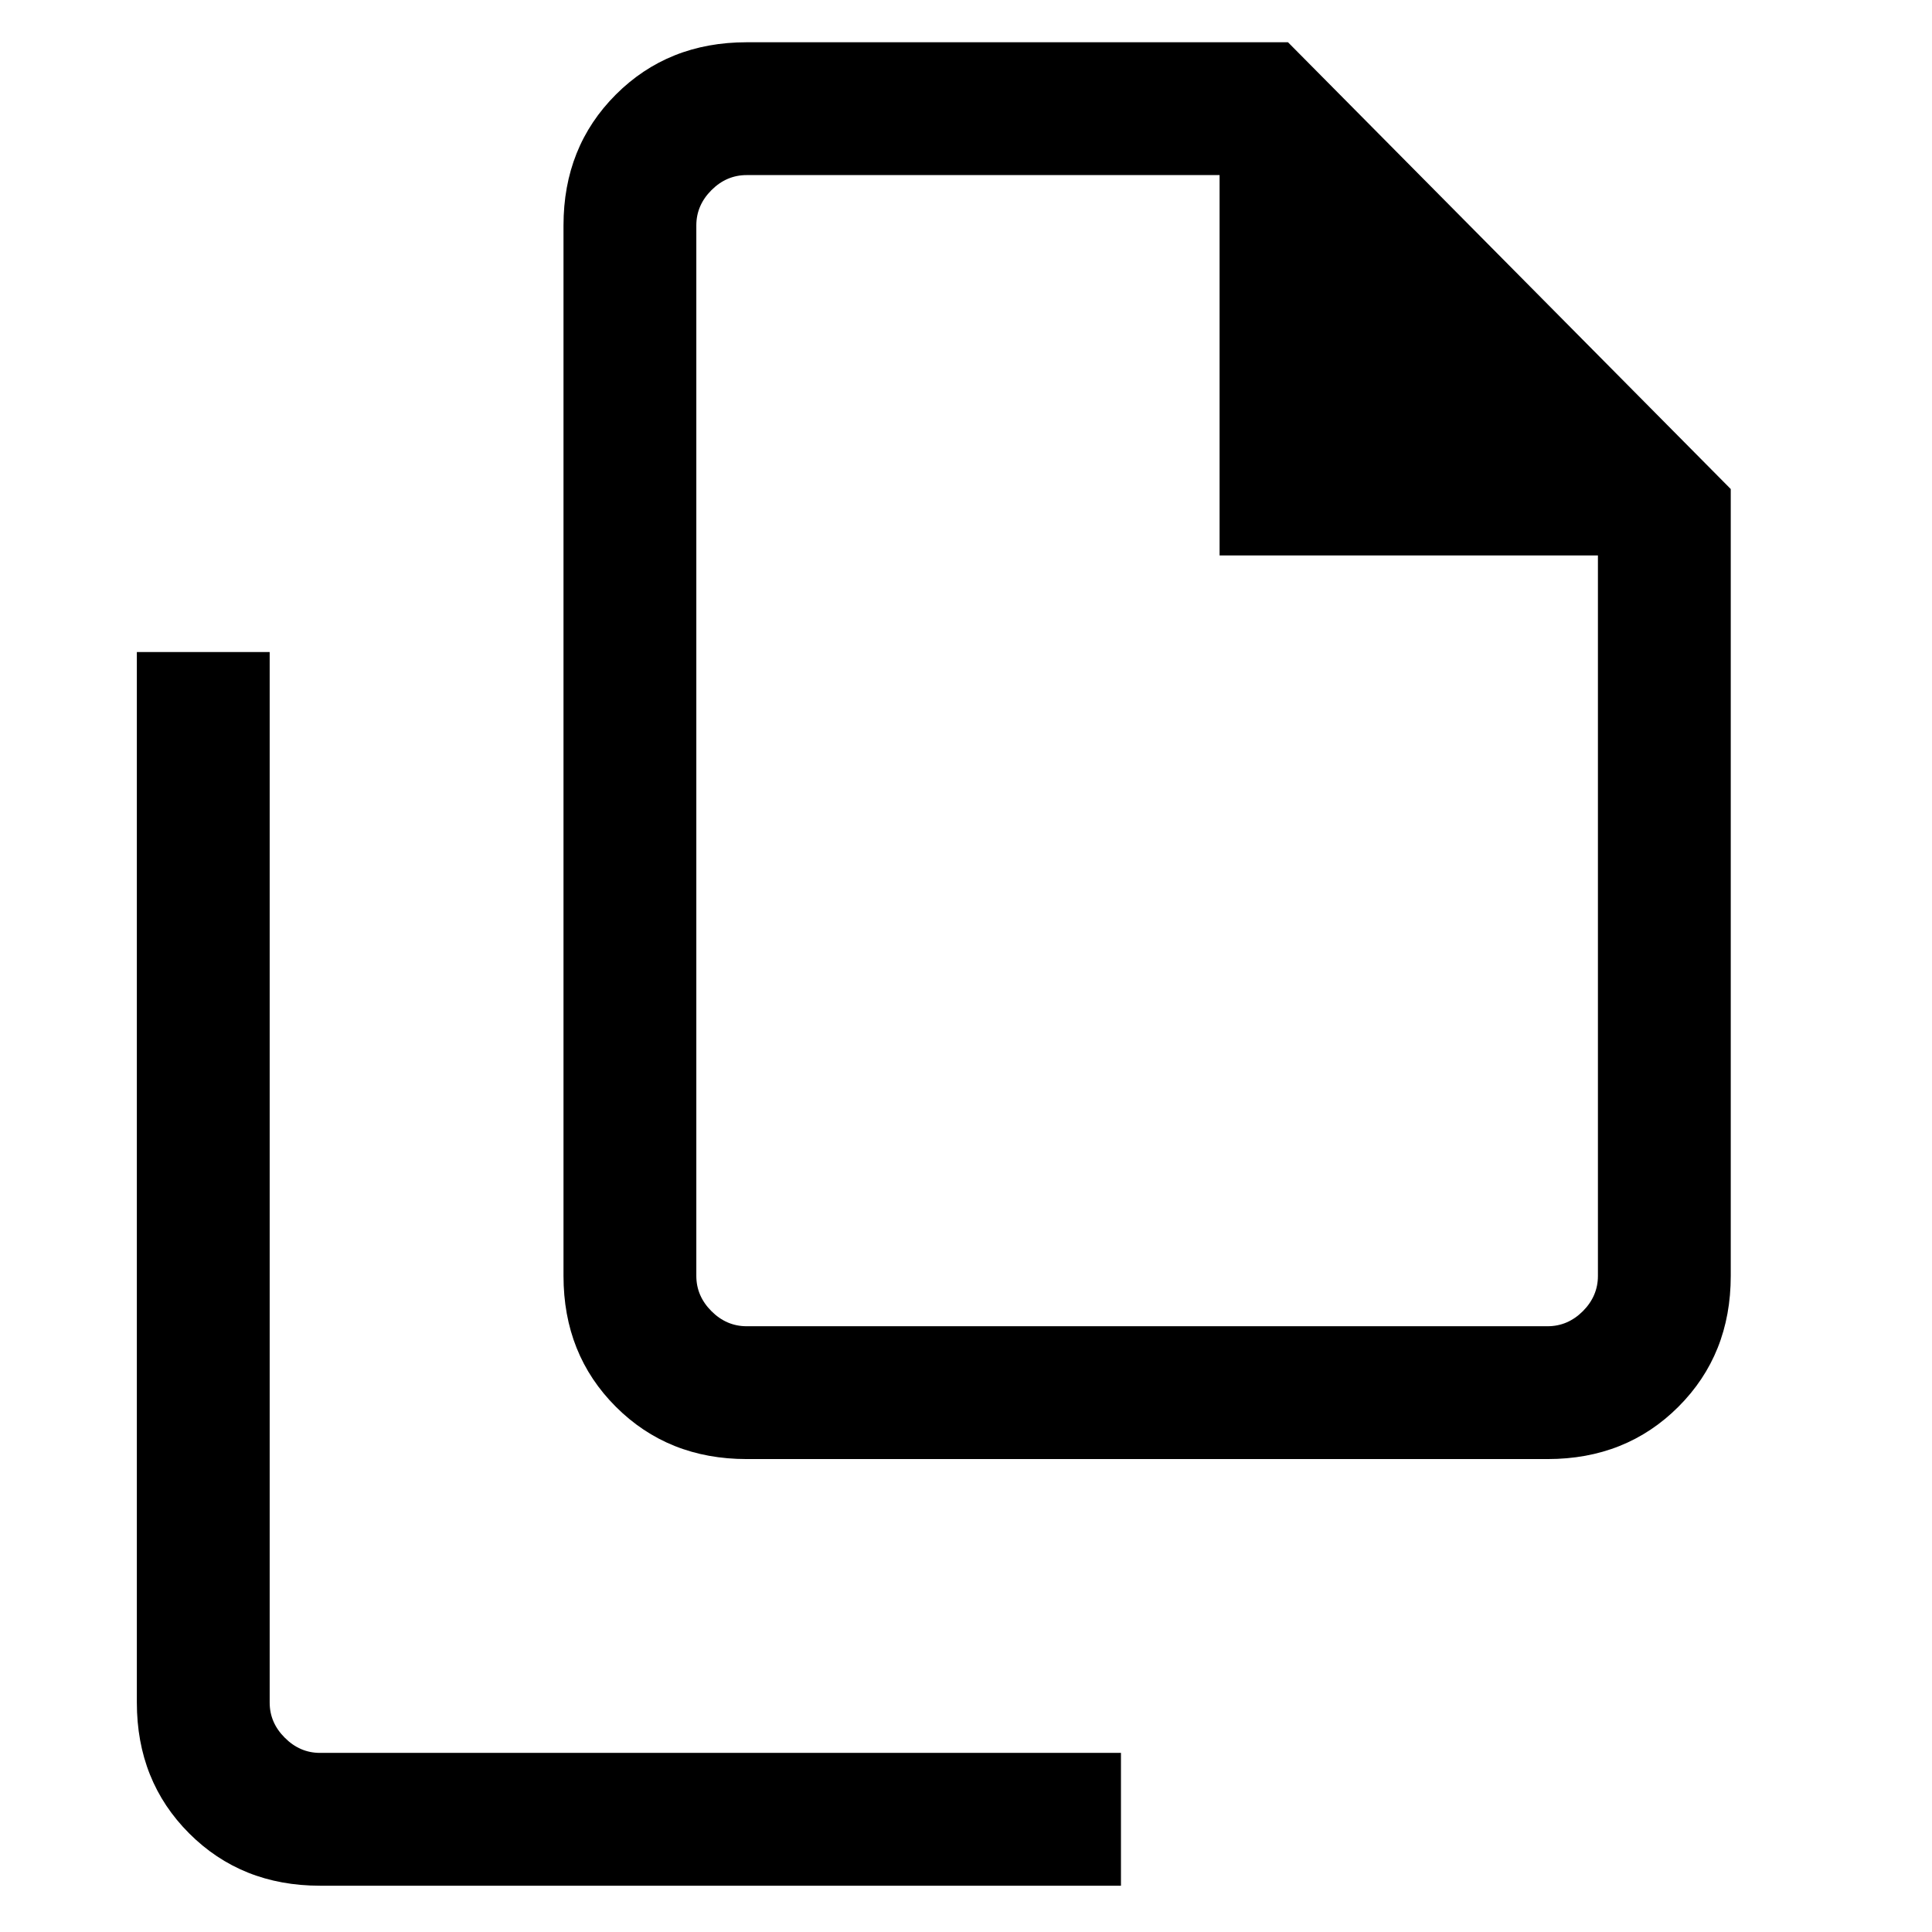 <svg xmlns="http://www.w3.org/2000/svg" height="24" width="24"><path d="M19.225 18.125H9.275Q8.3 18.125 7.65 17.475Q7 16.825 7 15.85V2.8Q7 1.825 7.65 1.175Q8.3 0.525 9.275 0.525H16L21.5 6.075V15.85Q21.5 16.825 20.85 17.475Q20.2 18.125 19.225 18.125ZM15.15 6.9V2.175H9.275Q9.025 2.175 8.838 2.362Q8.65 2.55 8.65 2.8V15.85Q8.65 16.1 8.838 16.288Q9.025 16.475 9.275 16.475H19.225Q19.475 16.475 19.663 16.288Q19.85 16.1 19.85 15.85V6.9ZM3.975 23.425Q3 23.425 2.35 22.775Q1.7 22.125 1.7 21.15V8.1H3.35V21.15Q3.35 21.4 3.538 21.587Q3.725 21.775 3.975 21.775H13.925V23.425ZM8.65 2.175V6.9V2.175V6.9V15.85Q8.65 16.1 8.65 16.288Q8.65 16.475 8.65 16.475Q8.65 16.475 8.65 16.288Q8.65 16.1 8.65 15.85V2.8Q8.65 2.55 8.65 2.362Q8.65 2.175 8.65 2.175Z"/></svg>